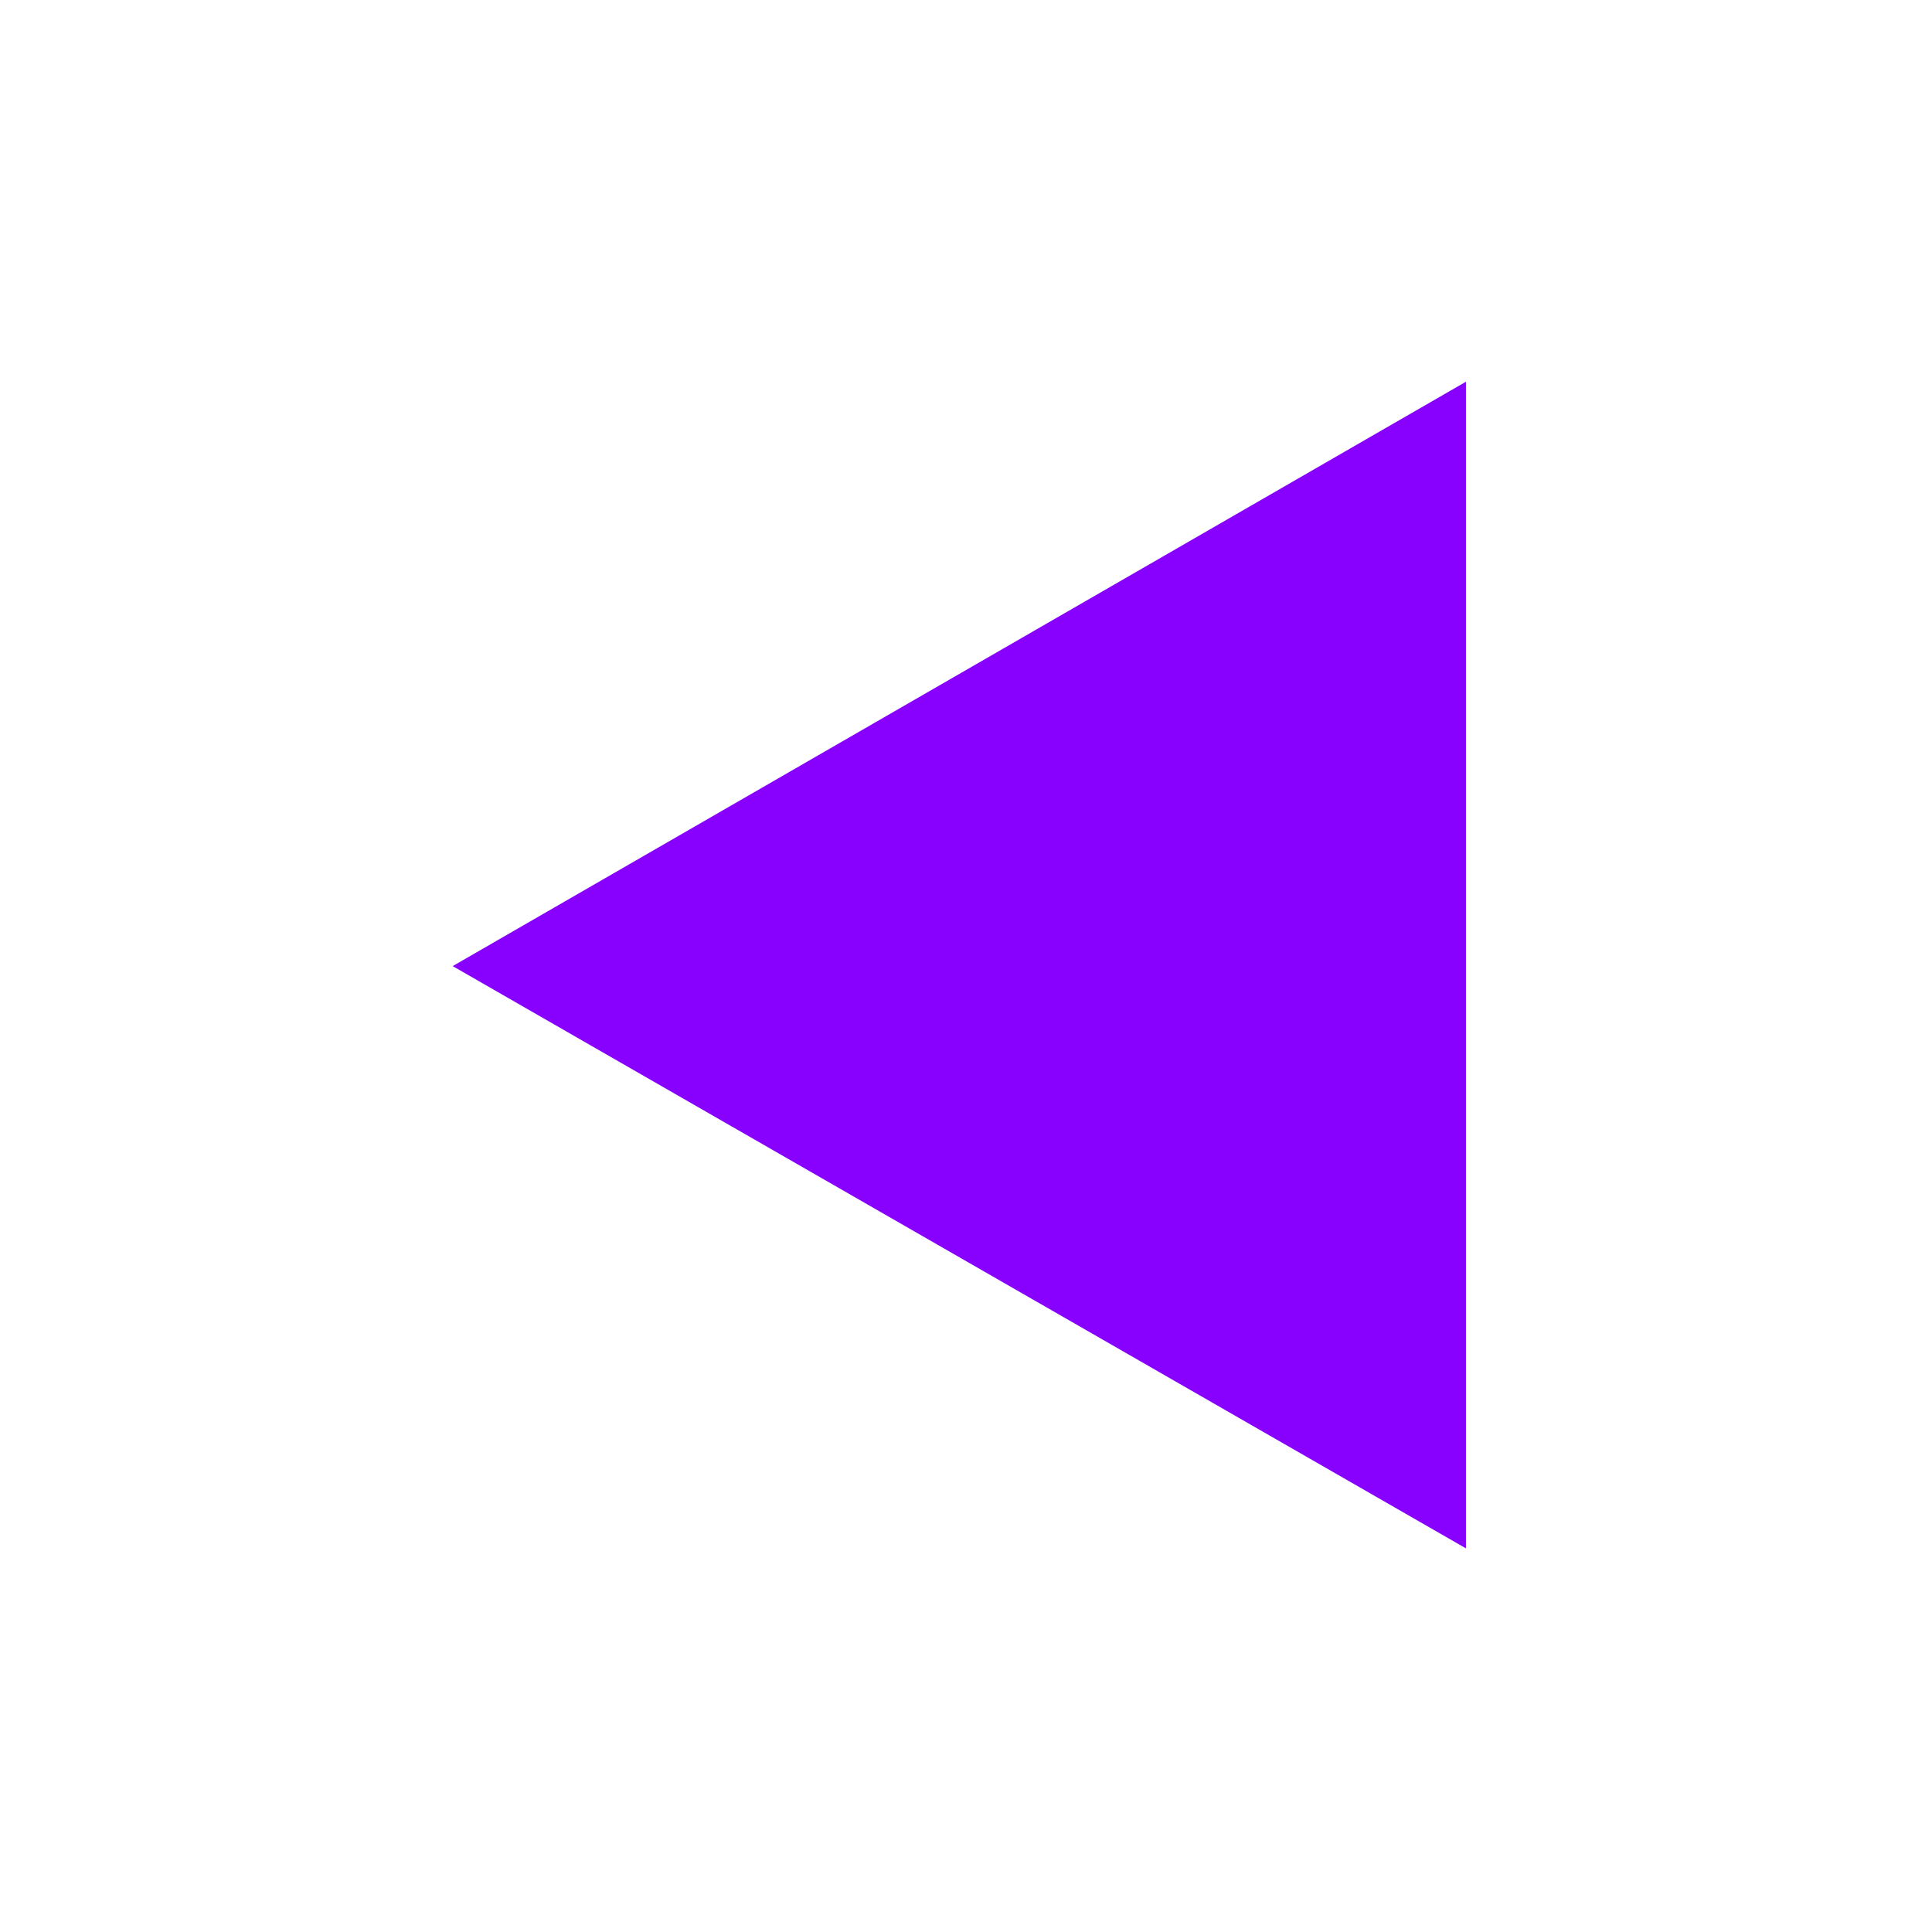 <svg fill="#8801ff" width="64px" height="64px" viewBox="-8.5 0 32 32" version="1.1" xmlns="http://www.w3.org/2000/svg" stroke="#8801ff"><g id="SVGRepo_bgCarrier" stroke-width="0"></g><g id="SVGRepo_tracerCarrier" stroke-linecap="round" stroke-linejoin="round"></g><g id="SVGRepo_iconCarrier"> <title>back</title> <path d="M15.281 7.188v17.594l-15.281-8.781z"></path> </g></svg>
